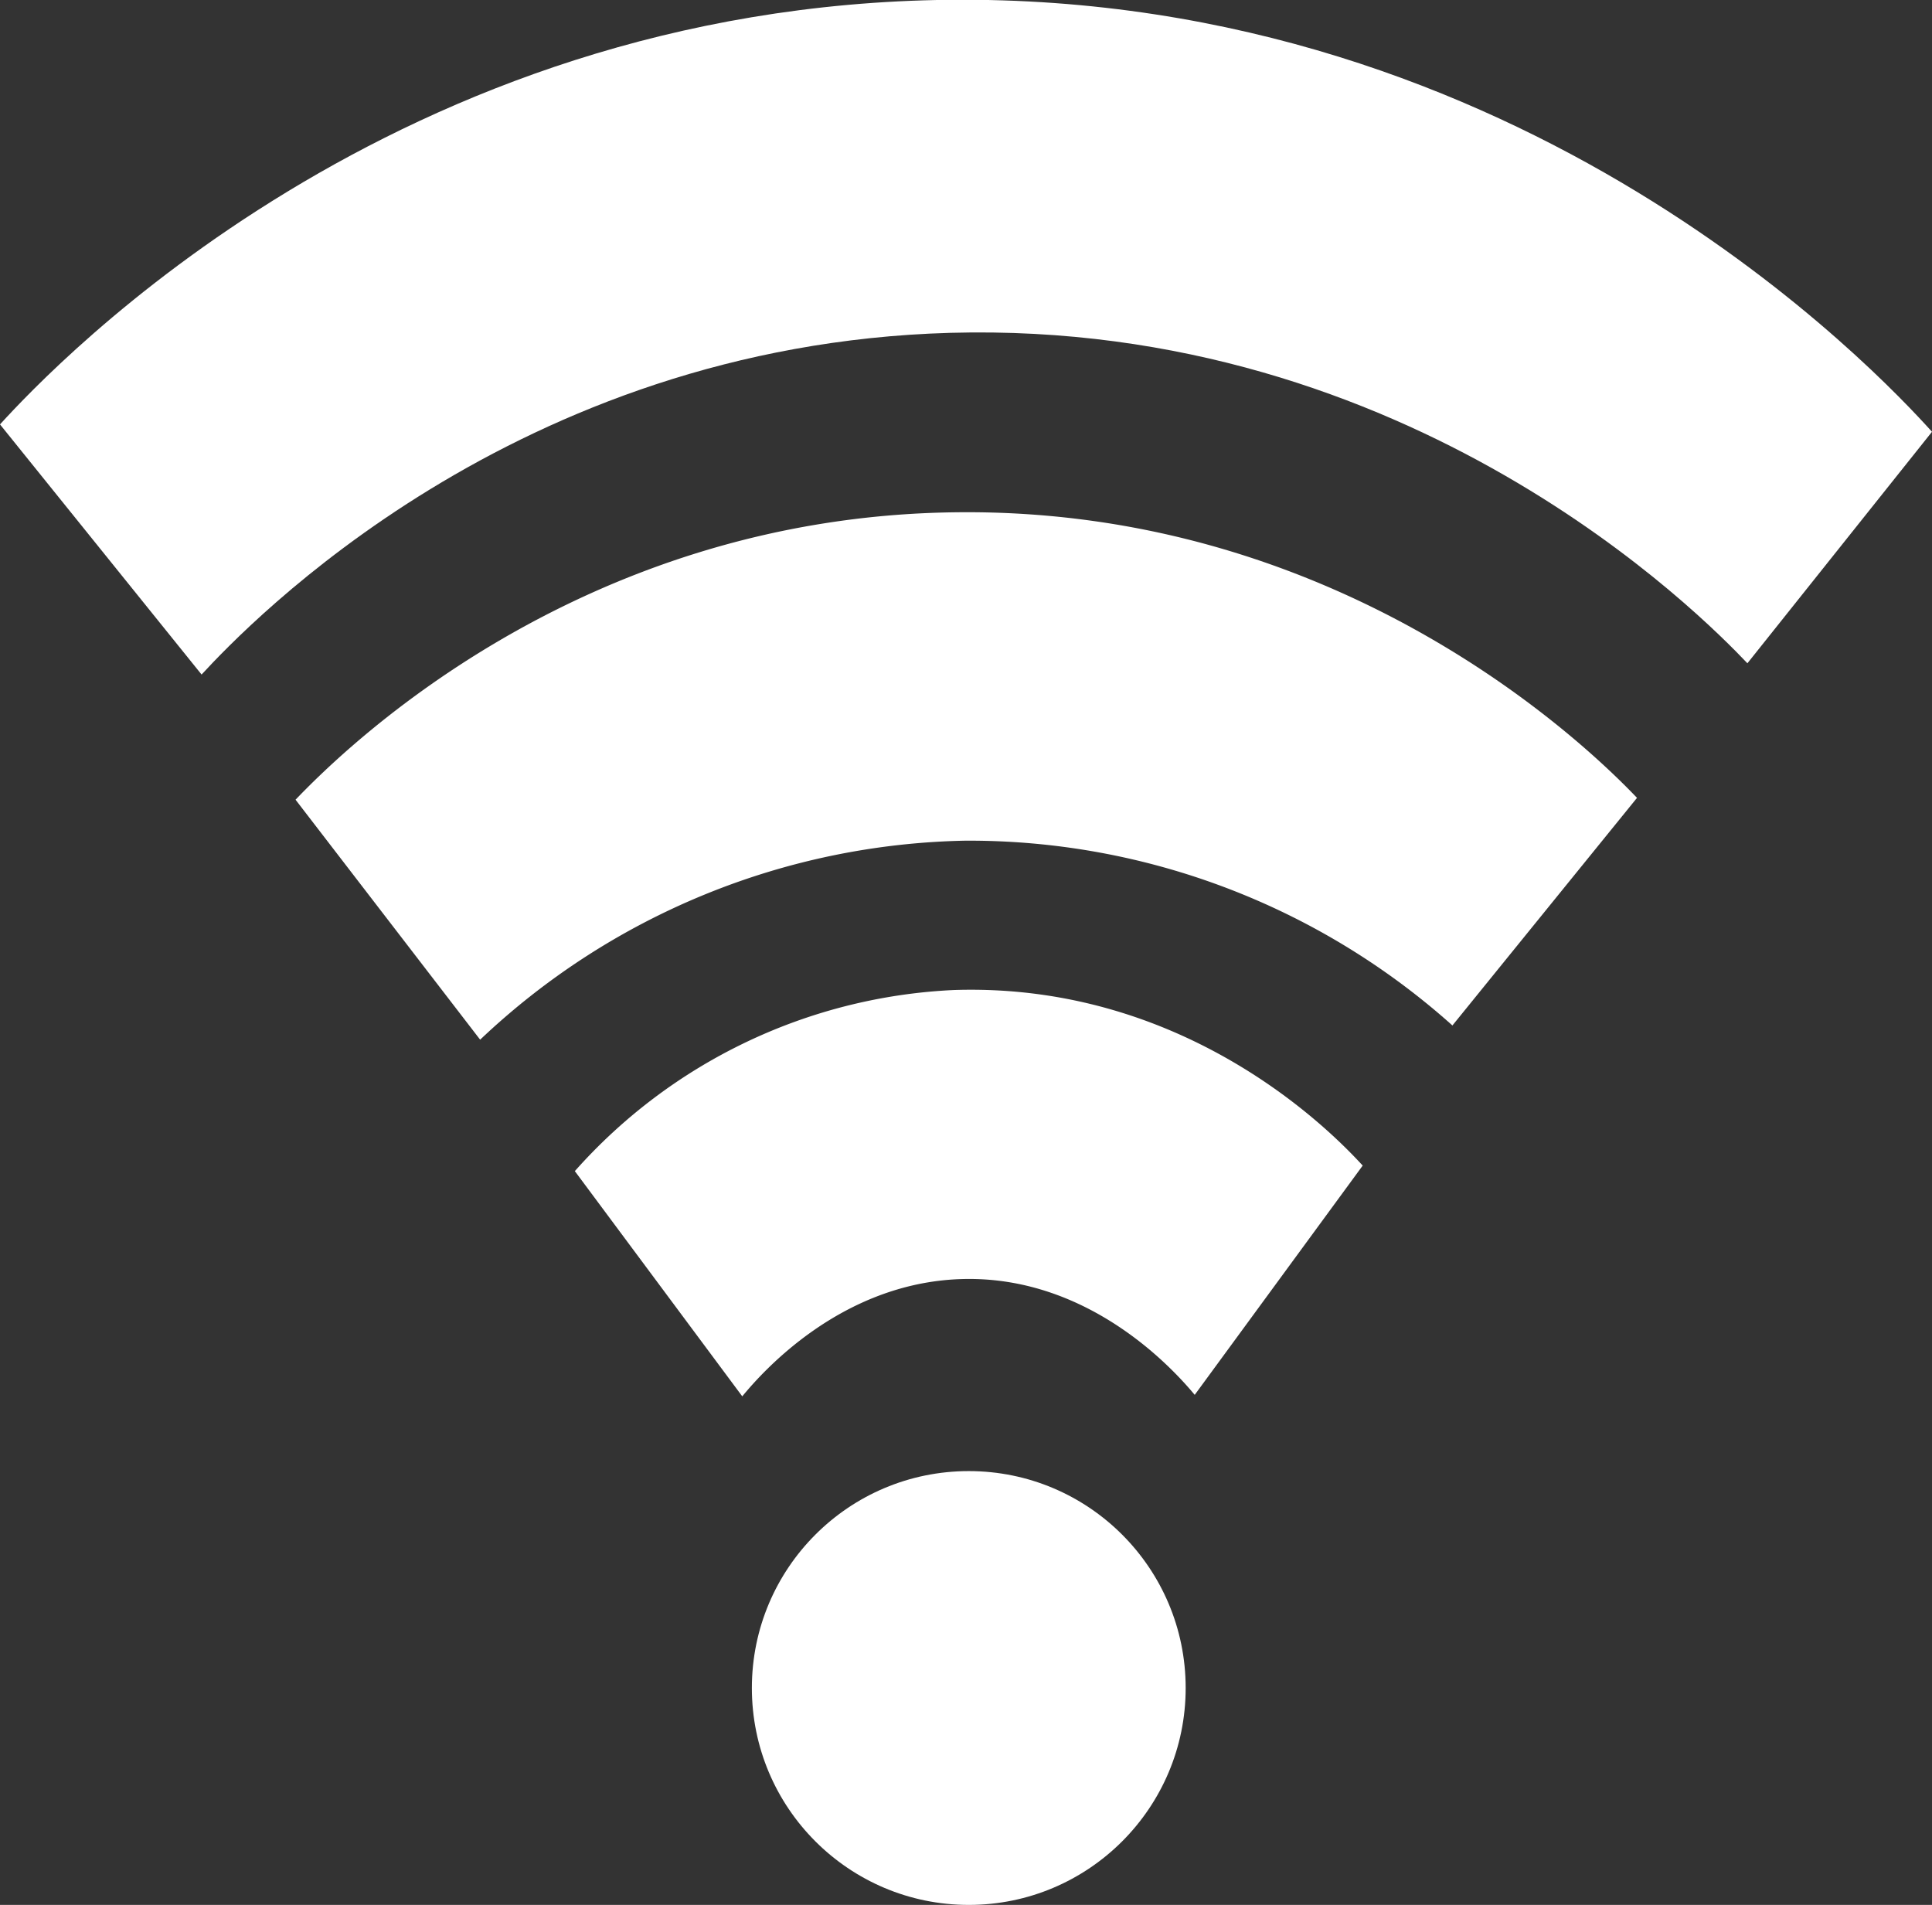 <svg id="Ebene_1" data-name="Ebene 1" xmlns="http://www.w3.org/2000/svg" viewBox="0 0 104.66 103.19"><rect x="0" y="0" width="104.66" height="103.19" fill="#333333" stroke="none"/><defs><style>.cls-1{fill:#fff;}</style></defs><circle class="cls-1" cx="52.48" cy="91.44" r="11.75"/><path class="cls-1" d="M-106.08,62.49l-9.07-12.2a29.25,29.25,0,0,1,20.53-9.81c13-.43,21,8.27,22.15,9.51l-9.1,12.42c-1-1.2-5.66-6.52-12.7-6.27C-100.76,56.37-105,61.18-106.08,62.49Z" transform="translate(146.29 13.15)"/><path class="cls-1" d="M-120.28,43.17l-10-13C-128,27.8-115.17,14.8-94.42,14.6c21.28-.22,34.61,13.17,36.81,15.47l-10,12.33A39.26,39.26,0,0,0-94,32.39,39.28,39.28,0,0,0-120.28,43.17Z" transform="translate(146.29 13.15)"/><path class="cls-1" d="M-135.37,23.39-146.29,9.84c3-3.29,21.41-22.69,51.44-23,31.16-.31,50.34,20.21,53.22,23.4l-10,12.54c-2.44-2.57-18.21-18.6-43.2-17.9C-118.4,5.55-132.81,20.62-135.37,23.39Z" transform="translate(146.29 13.15)"/></svg>